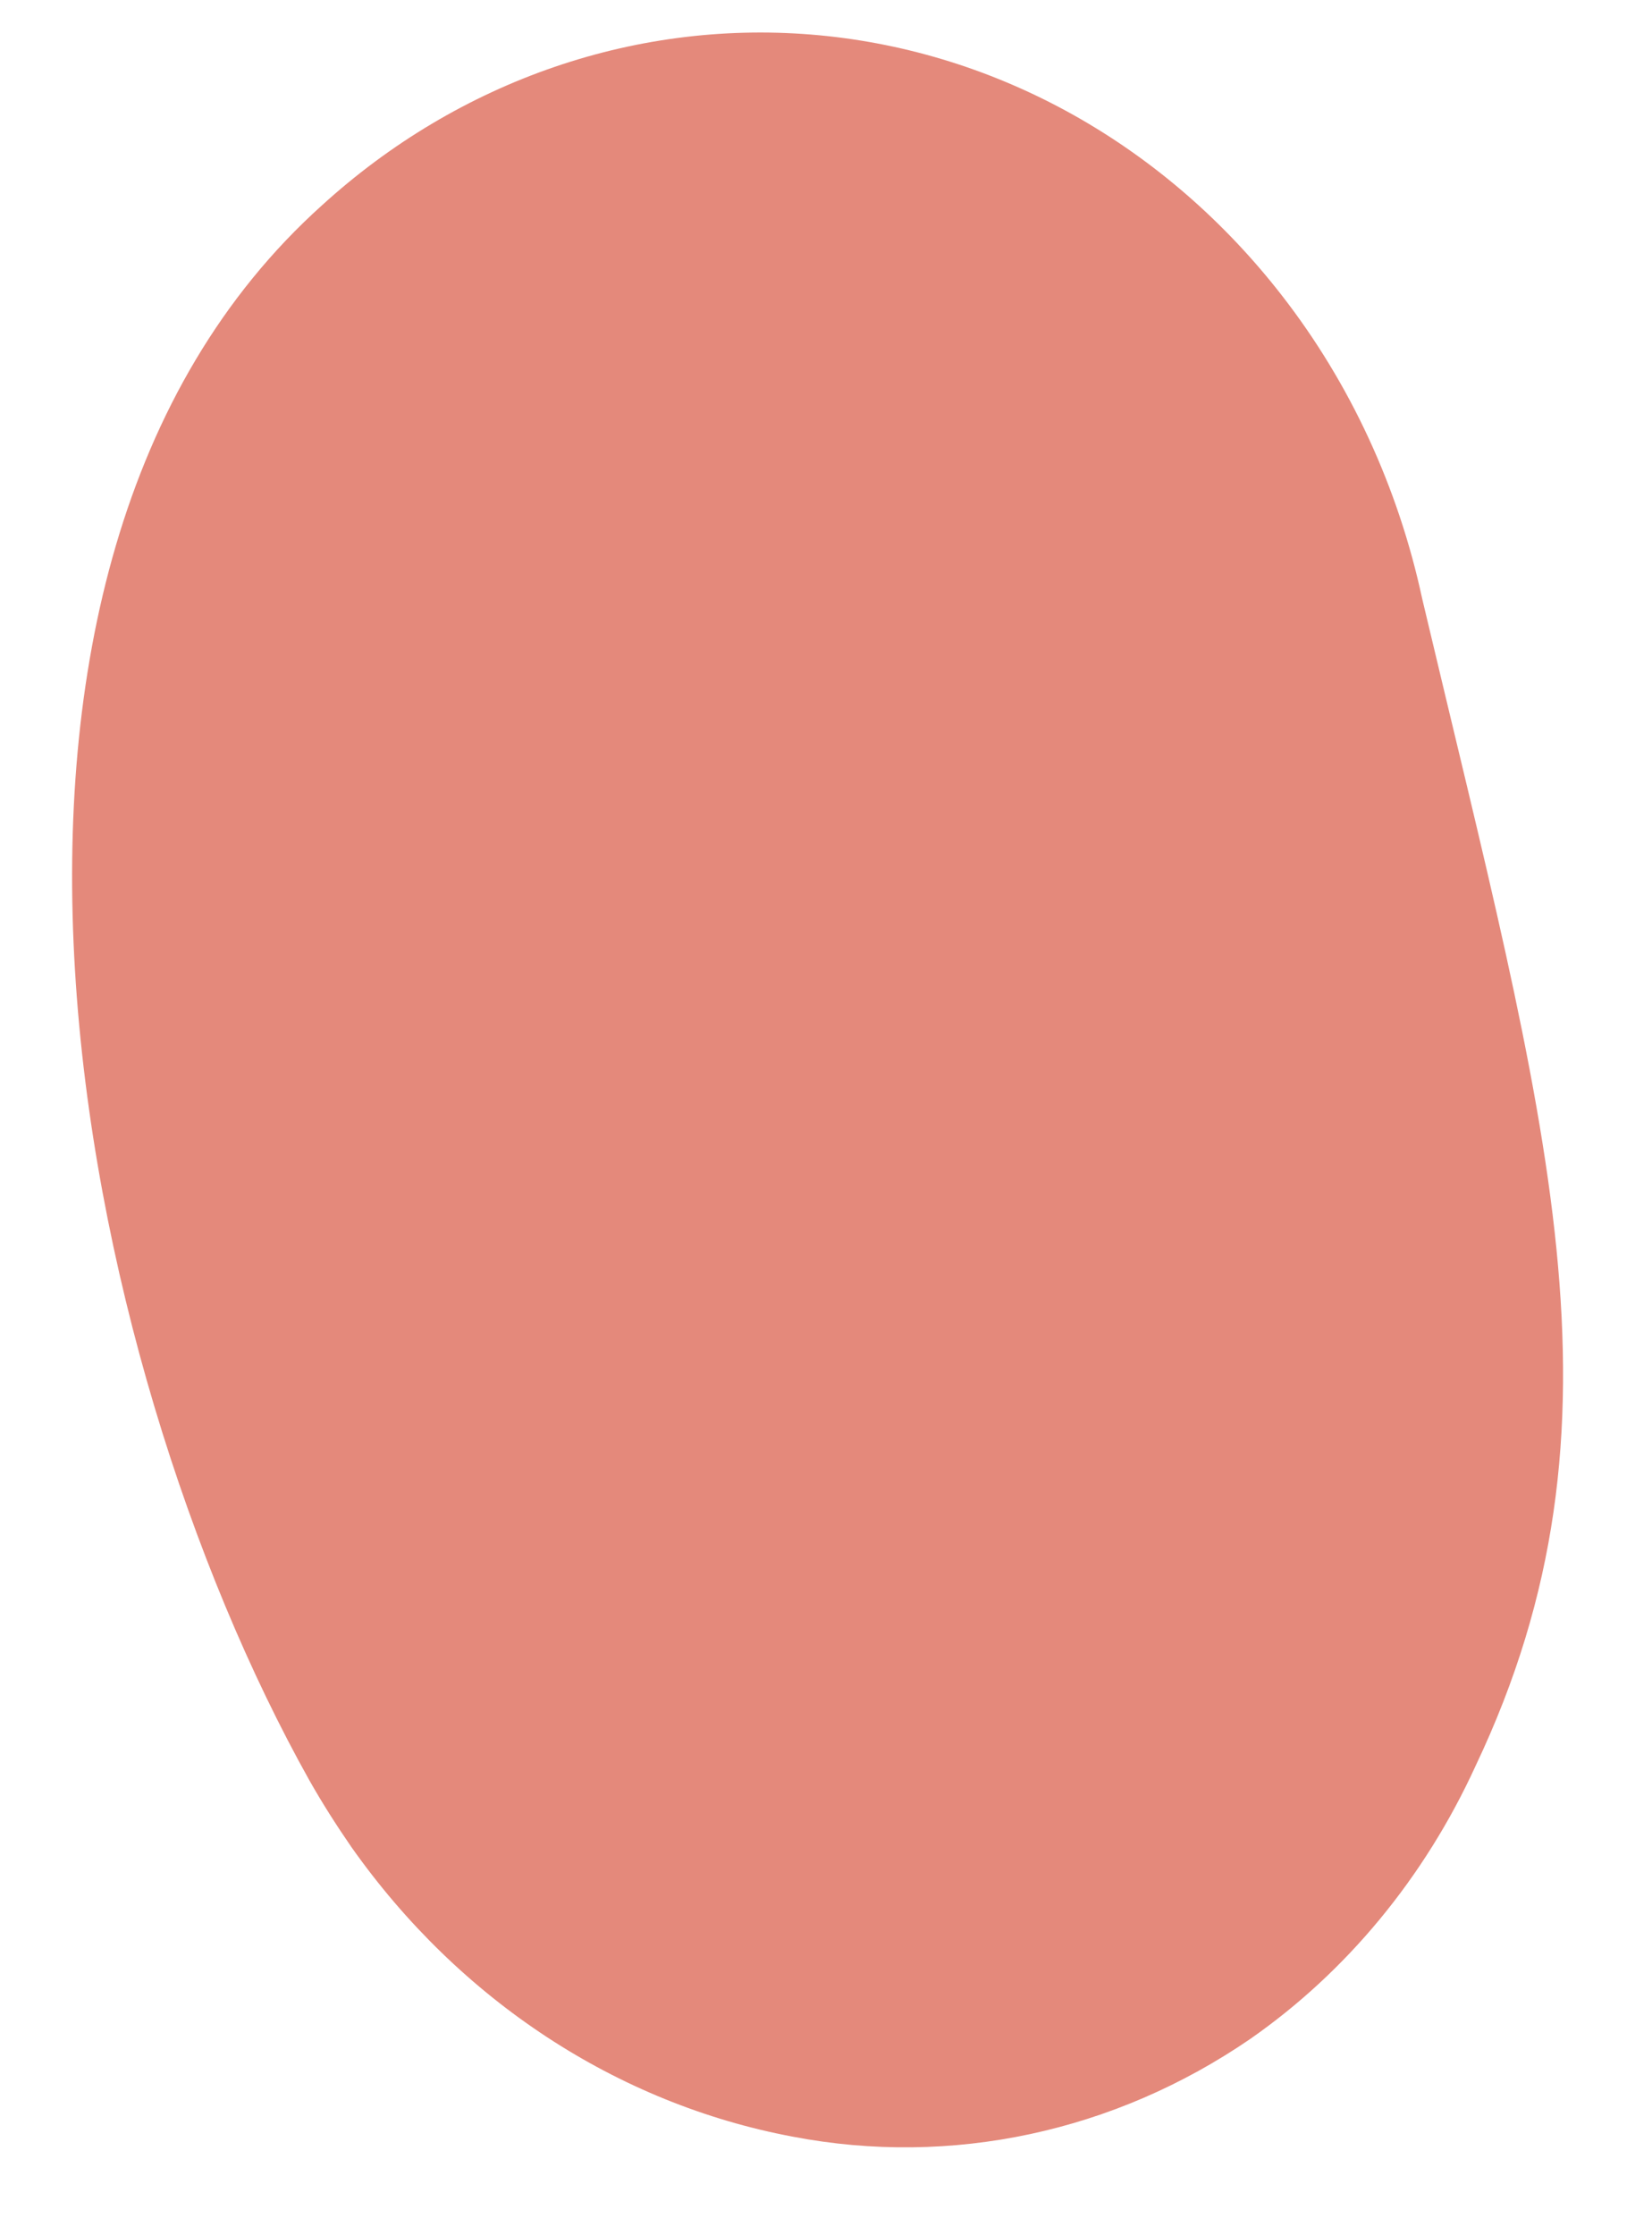 <?xml version="1.0" encoding="UTF-8" standalone="no"?><svg width='17' height='23' viewBox='0 0 17 23' fill='none' xmlns='http://www.w3.org/2000/svg'>
<path d='M3.184 18.32C3.321 18.562 3.466 18.788 3.617 19.007C4.729 20.583 6.351 21.647 8.159 21.986C9.789 22.298 11.468 21.939 12.866 20.98C13.859 20.288 14.66 19.317 15.184 18.172C16.866 14.631 15.906 11.534 14.635 6.16C14.388 5.012 13.893 3.943 13.191 3.04C12.599 2.278 11.874 1.649 11.057 1.189C10.241 0.73 9.348 0.449 8.431 0.363C7.513 0.277 6.589 0.387 5.711 0.687C4.833 0.987 4.018 1.471 3.314 2.112C-0.852 5.856 0.744 13.96 3.184 18.32Z' fill='#E4897B'/>
</svg>
